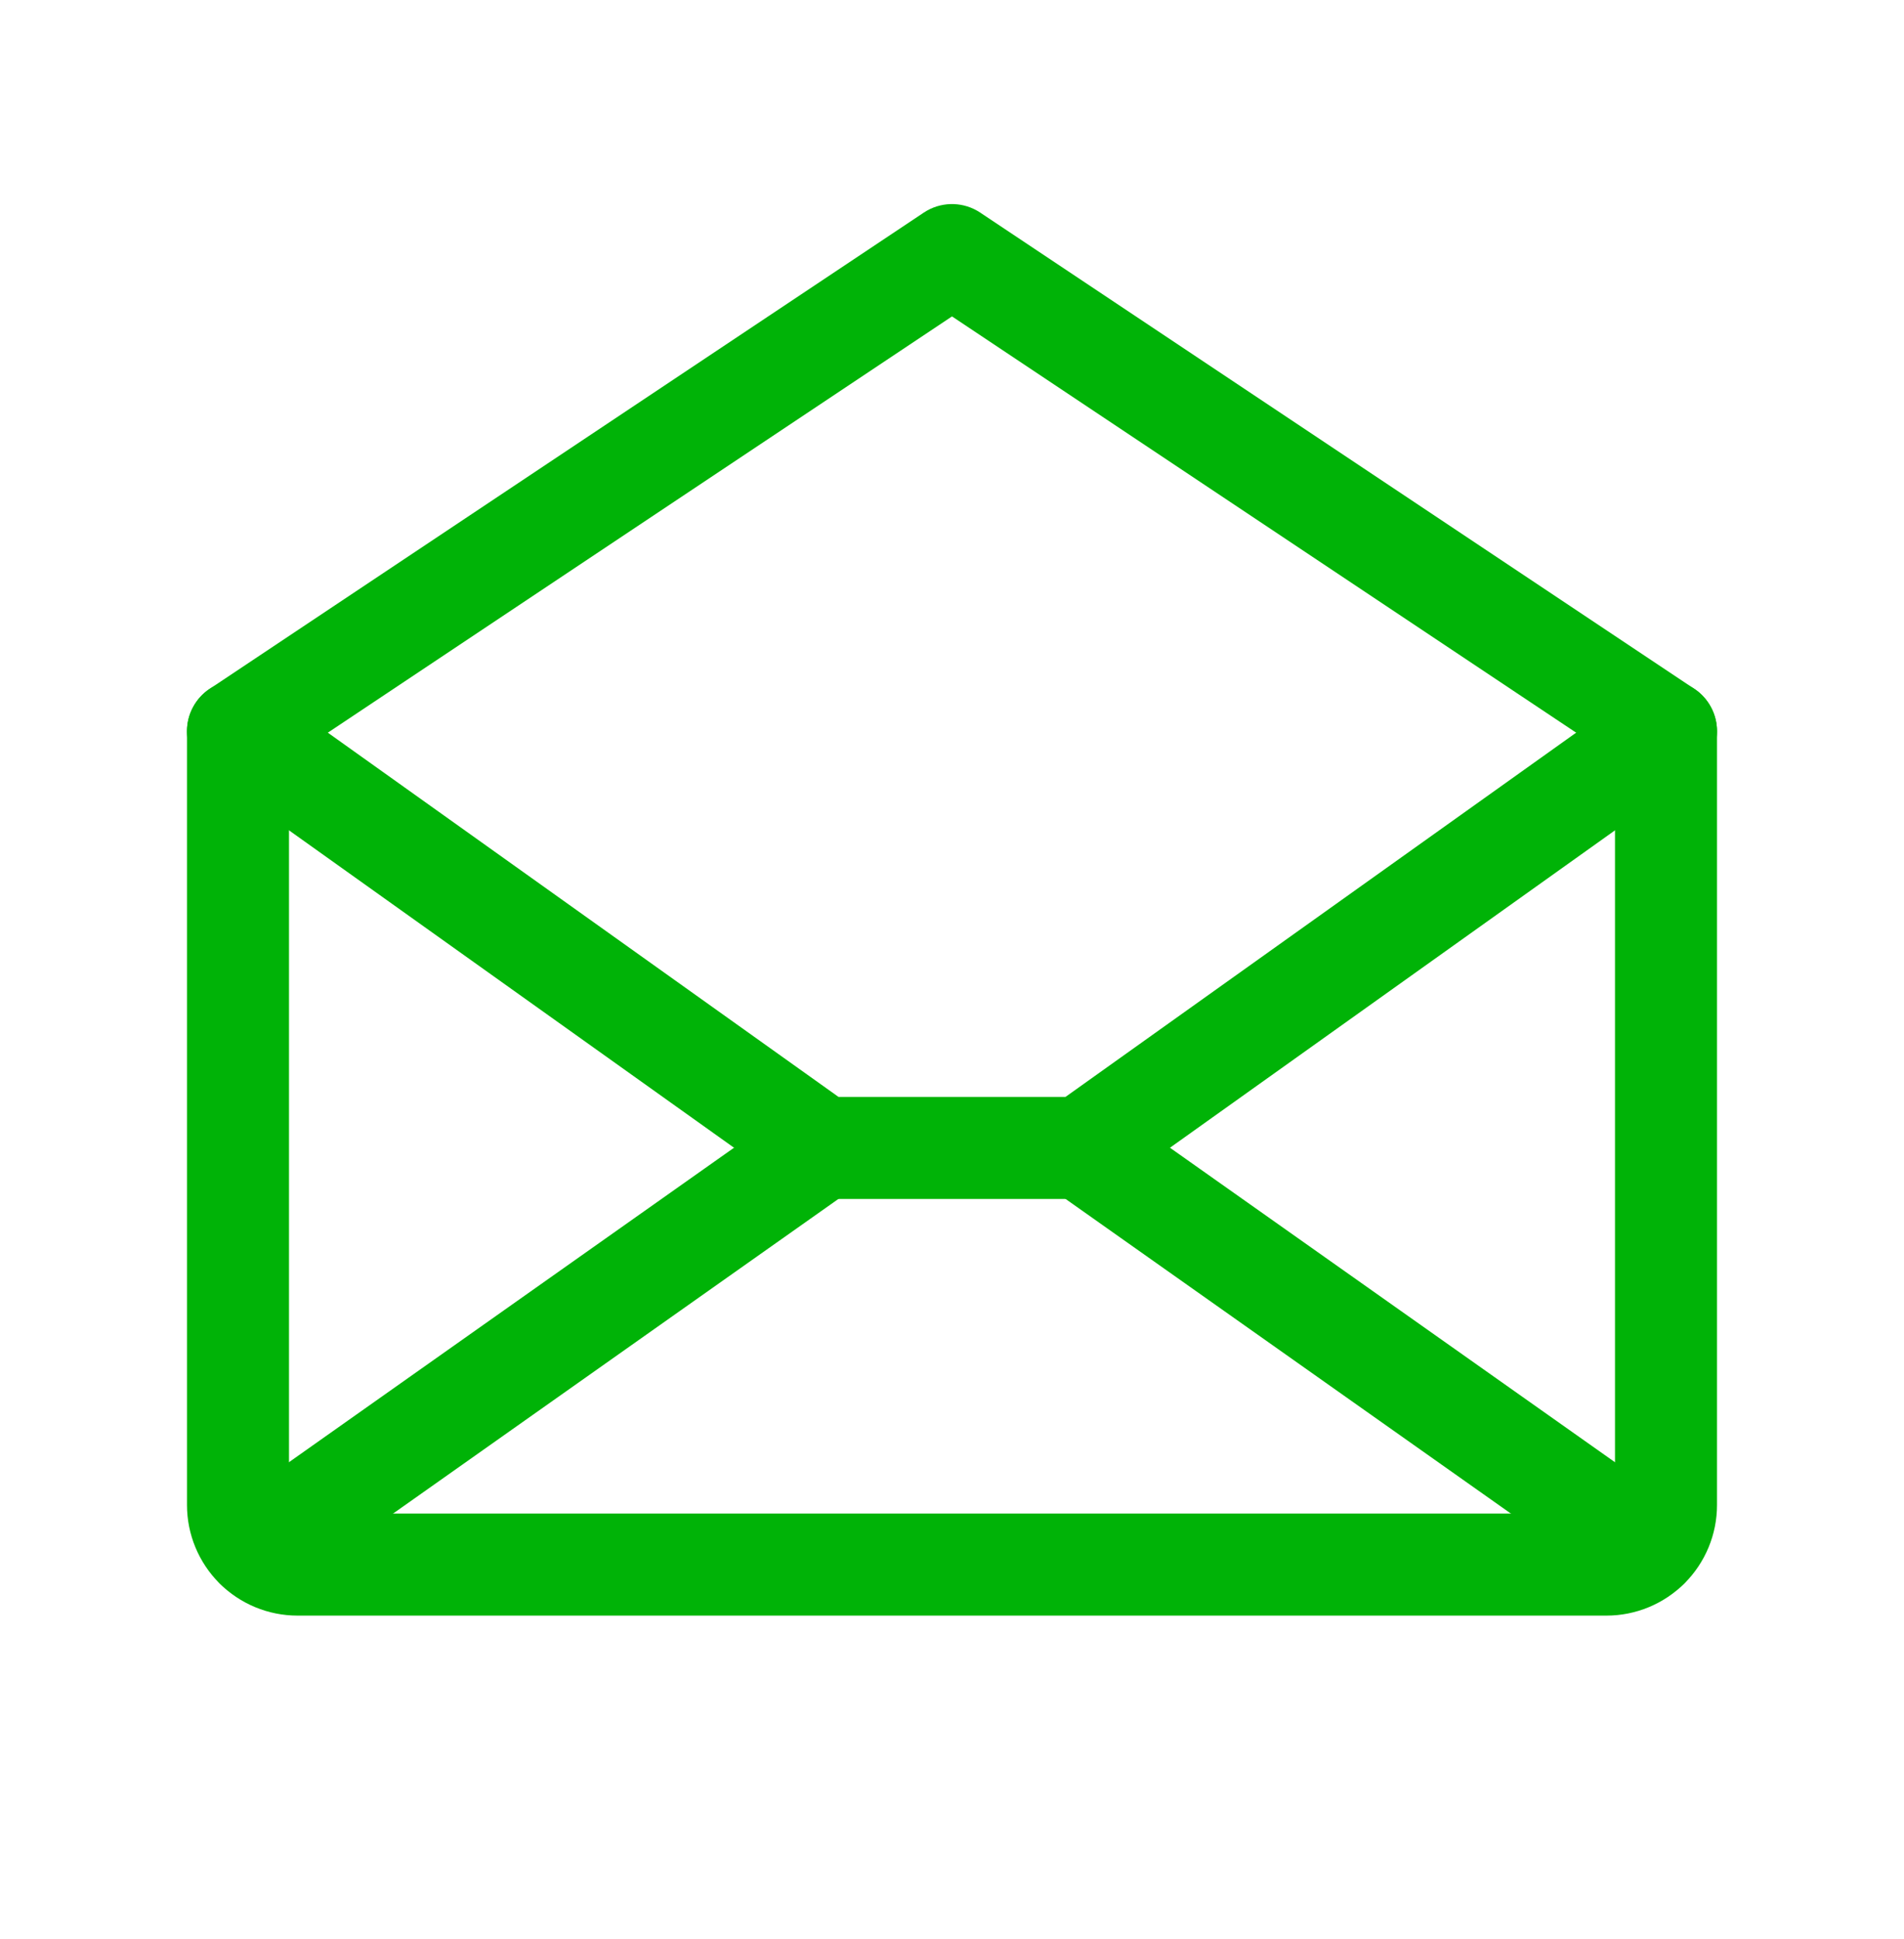 <svg width="56" height="57" viewBox="0 0 56 57" fill="none" xmlns="http://www.w3.org/2000/svg">
<path d="M47.5 22.303L28 9.303L8.5 22.303V44.25C8.5 44.316 8.526 44.38 8.573 44.427C8.62 44.474 8.684 44.5 8.75 44.5H47.25C47.316 44.5 47.38 44.474 47.427 44.427C47.474 44.38 47.5 44.316 47.5 44.25V22.303ZM50.5 44.25C50.5 45.112 50.157 45.938 49.548 46.548C48.938 47.157 48.112 47.5 47.25 47.5H8.75C7.888 47.5 7.062 47.157 6.452 46.548C5.843 45.938 5.5 45.112 5.5 44.25V21.5C5.5 20.998 5.751 20.53 6.168 20.252L27.168 6.252L27.264 6.193C27.753 5.917 28.36 5.937 28.832 6.252L49.832 20.252C50.249 20.53 50.5 20.998 50.5 21.5V44.25Z" fill="#00B307"/>
<path d="M23.316 32.524C23.993 32.047 24.929 32.208 25.407 32.885C25.885 33.561 25.723 34.498 25.047 34.976L8.404 46.73C7.728 47.207 6.791 47.047 6.313 46.37C5.836 45.694 5.997 44.757 6.674 44.279L23.316 32.524Z" fill="#00B307"/>
<path d="M30.593 32.885C31.071 32.208 32.007 32.047 32.684 32.524L49.326 44.281C50.003 44.759 50.164 45.695 49.686 46.372C49.208 47.048 48.272 47.209 47.596 46.731L30.953 34.976C30.277 34.498 30.115 33.561 30.593 32.885Z" fill="#00B307"/>
<path d="M48.129 20.278C48.803 19.797 49.741 19.954 50.222 20.629C50.703 21.303 50.545 22.241 49.871 22.722L32.689 34.972C32.435 35.153 32.13 35.25 31.818 35.25H24.182C23.869 35.25 23.565 35.153 23.311 34.972L6.129 22.722C5.454 22.241 5.297 21.303 5.778 20.629C6.259 19.954 7.197 19.797 7.871 20.278L24.662 32.25H31.338L48.129 20.278Z" fill="#00B307"/>
</svg>
